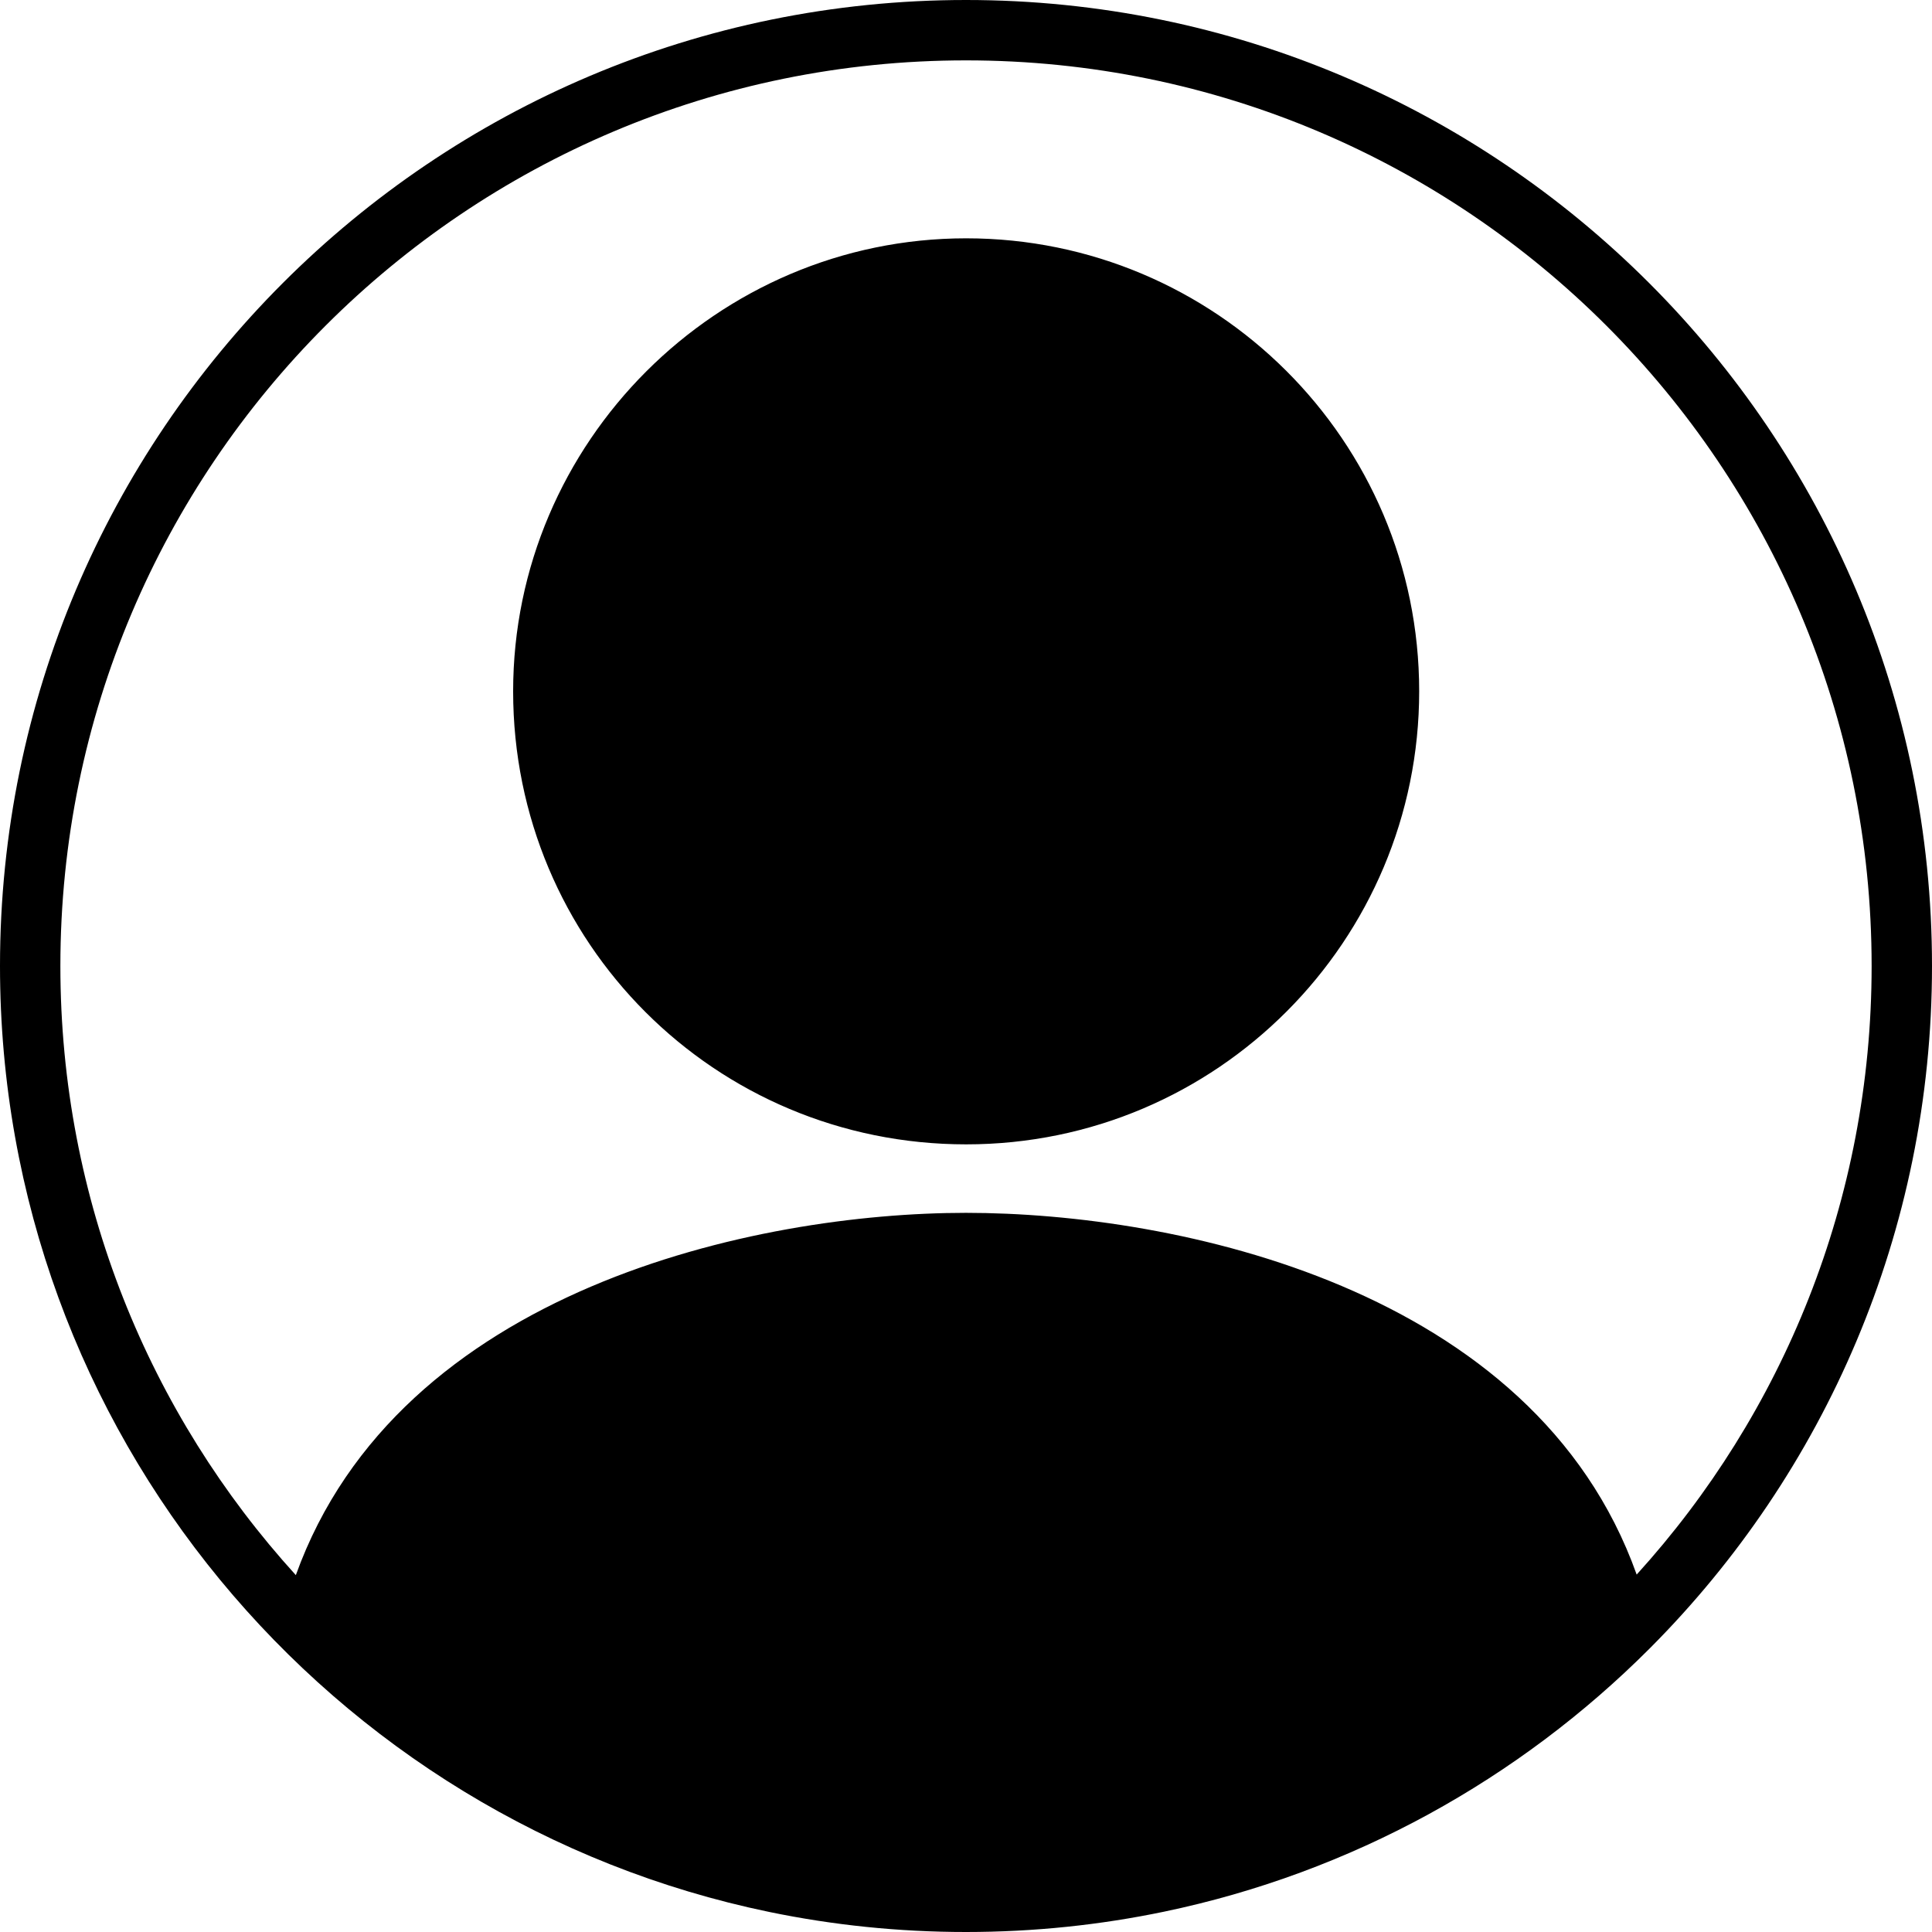 <?xml version="1.0" standalone="no"?><!DOCTYPE svg PUBLIC "-//W3C//DTD SVG 1.1//EN" "http://www.w3.org/Graphics/SVG/1.1/DTD/svg11.dtd"><svg t="1527488245067" class="icon" style="" viewBox="0 0 1024 1024" version="1.1" xmlns="http://www.w3.org/2000/svg" p-id="4943" xmlns:xlink="http://www.w3.org/1999/xlink" width="200" height="200"><defs><style type="text/css"></style></defs><path d="M407.715 1013.372C174.953 965.207 0 759.035 0 512 0 229.23 229.23 0 512 0 794.77 0 1024 229.23 1024 512 1024 653.01 966.996 780.707 874.774 873.302 874.624 873.459 874.473 873.61 874.324 873.753 805.212 942.973 716.391 992.509 616.995 1013.224 583.104 1020.287 547.983 1024 511.996 1024 476.262 1024 441.384 1020.339 407.715 1013.373L407.715 1013.372 407.715 1013.372ZM867.468 834.562C944.846 749.341 992 636.177 992 512 992 246.903 777.097 32 512 32 246.903 32 32 246.903 32 512 32 636.32 79.262 749.6 156.799 834.855 211.388 683.107 400.98 642.831 511.985 642.831 623.192 642.831 813.272 682.268 867.468 834.562L867.468 834.562 867.468 834.562ZM512.084 126.314C644.087 126.314 752.194 233.283 752.194 366.424 752.194 498.428 645.225 606.535 512.084 606.535 378.942 606.535 271.973 499.566 271.973 366.424 271.973 234.42 380.08 126.314 512.084 126.314L512.084 126.314 512.084 126.314Z" p-id="4944"></path></svg>